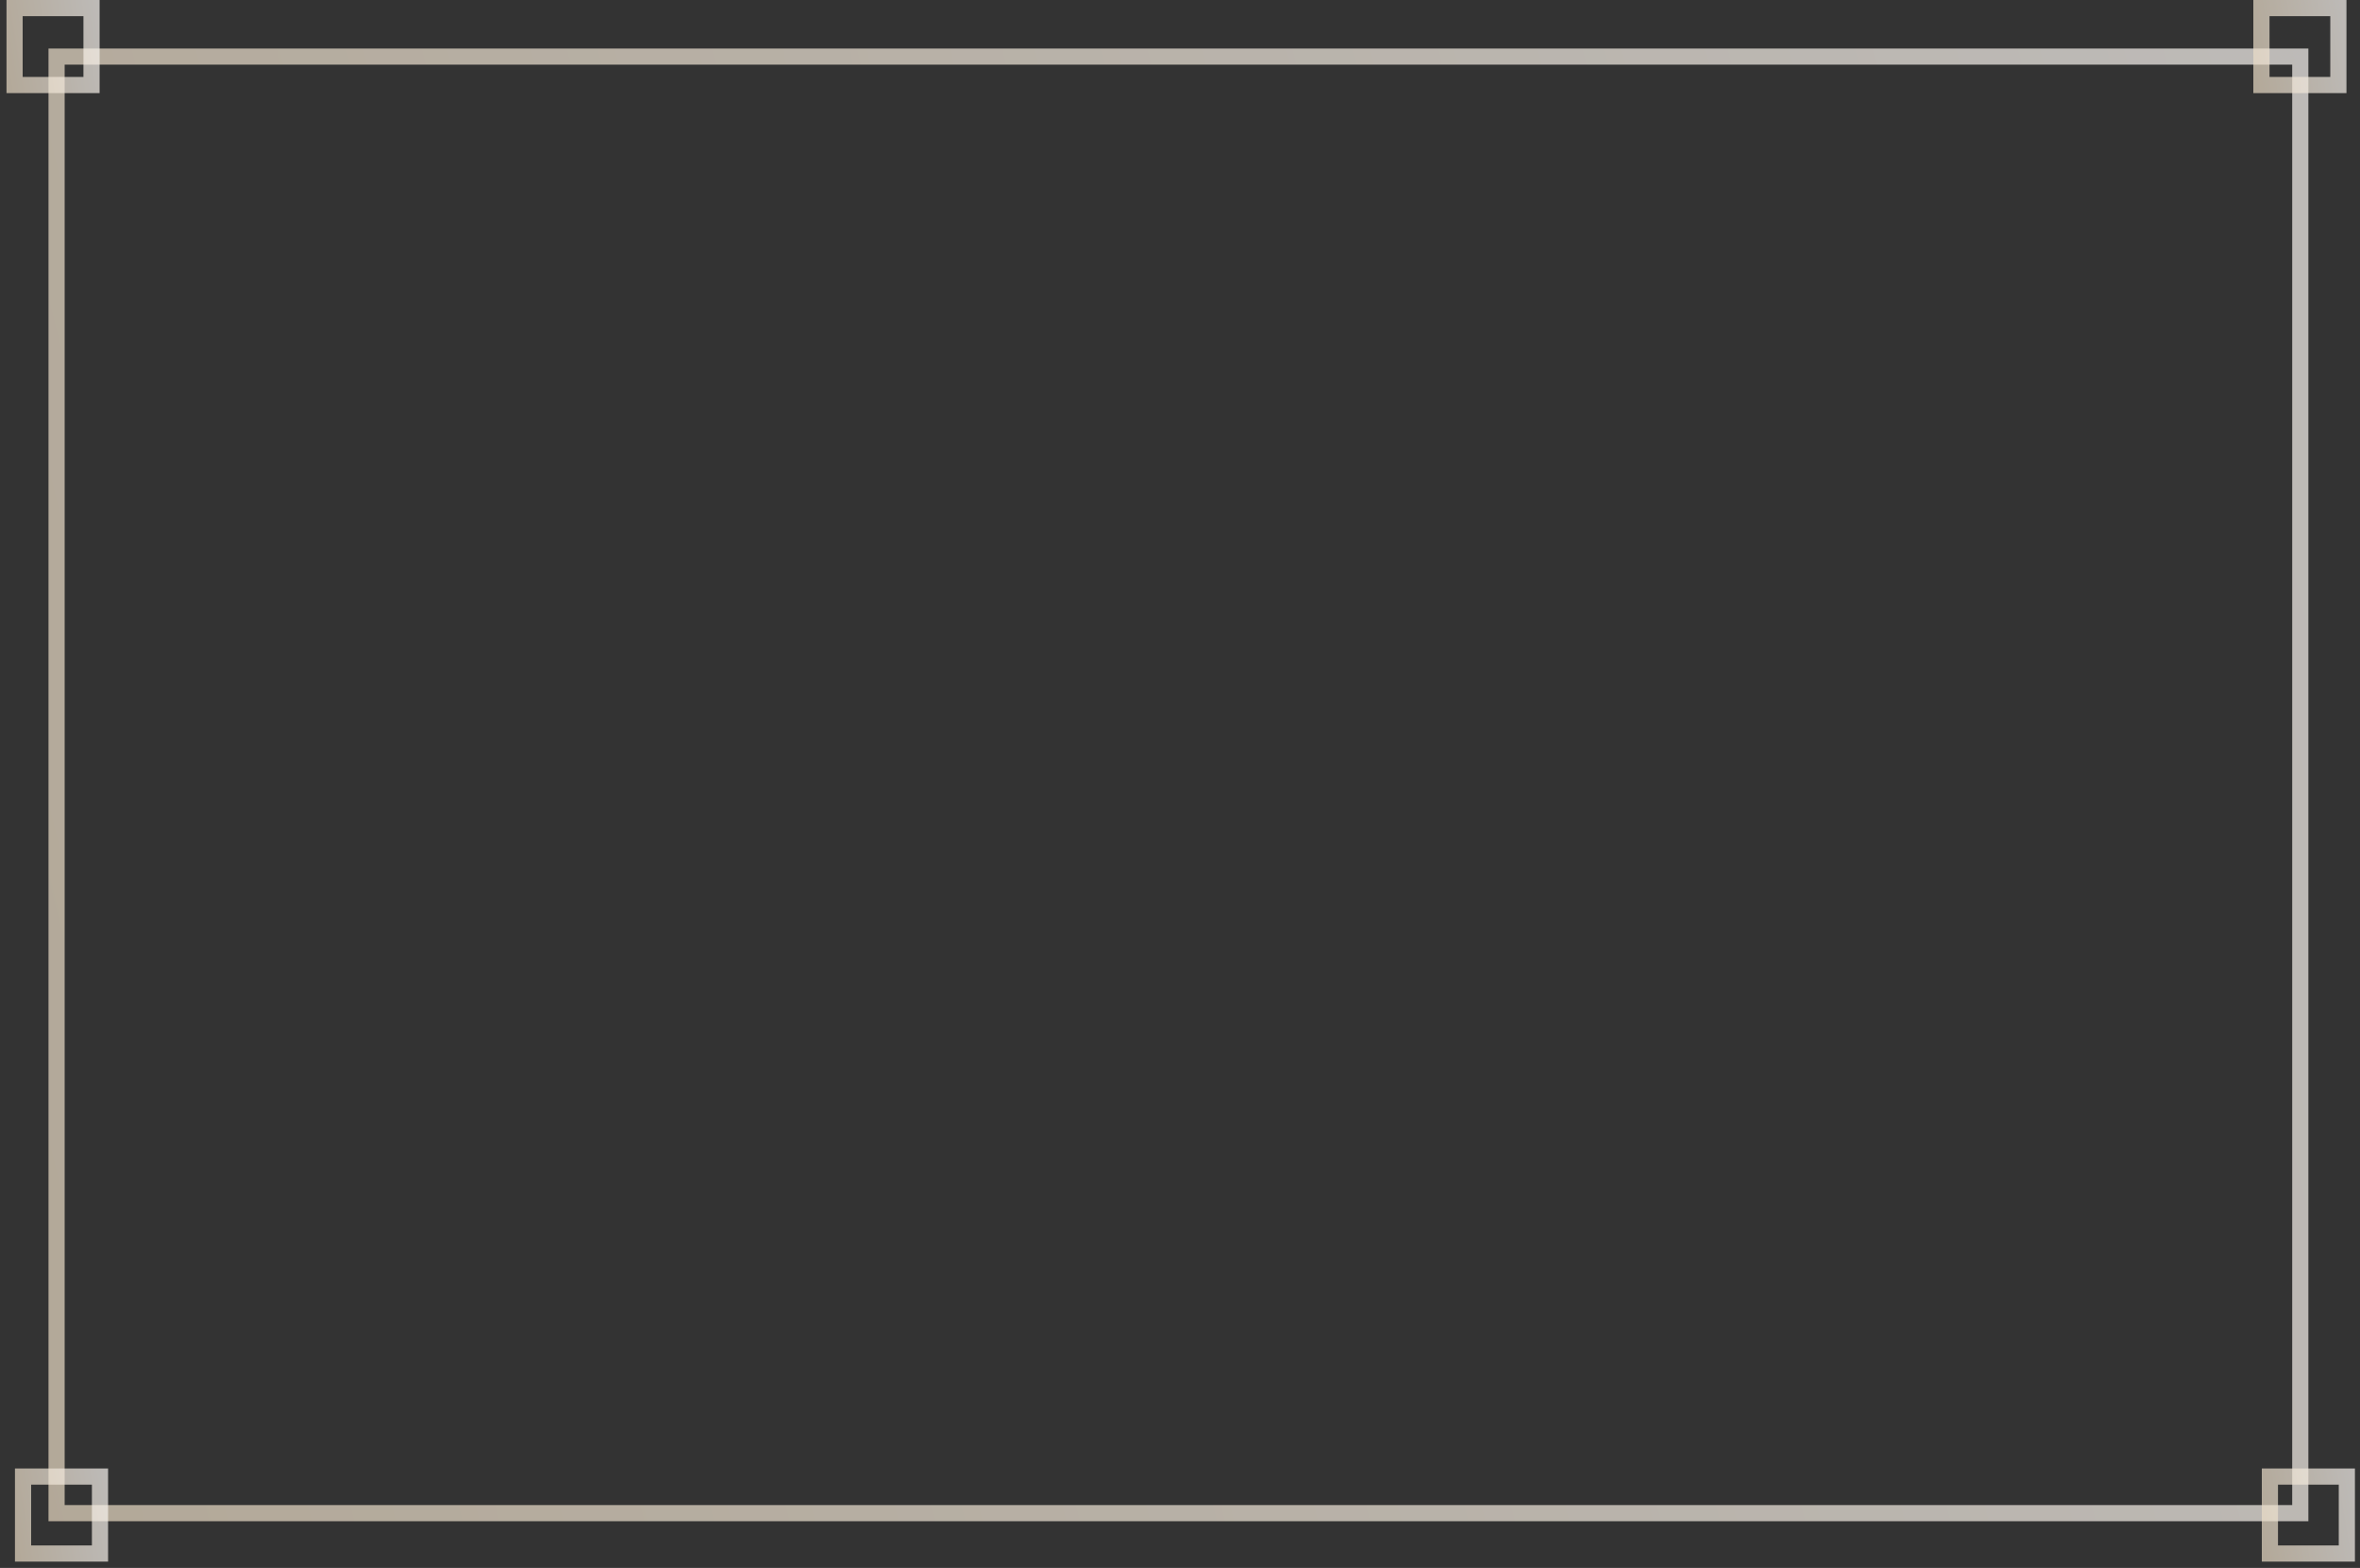 <svg width="146" height="97" fill="none" xmlns="http://www.w3.org/2000/svg"><rect width="100%" height="100%" fill="#333333" stroke="none"/><path stroke="url(#paint0_linear)" stroke-opacity=".7" d="M3.5 3.5h138.806v90.109H3.5z"/><path stroke="url(#paint1_linear)" stroke-opacity=".7" d="M139.902.5h4.76v4.76h-4.76z"/><path stroke="url(#paint2_linear)" stroke-opacity=".7" d="M.902.5h4.76v4.76H.902z"/><path stroke="url(#paint3_linear)" stroke-opacity=".7" d="M140.426 91.347h4.76v4.76h-4.76z"/><path stroke="url(#paint4_linear)" stroke-opacity=".7" d="M1.426 91.347h4.76v4.76h-4.76z"/><defs><linearGradient id="paint0_linear" x1="142.806" y1="3" x2="-10.968" y2="41.429" gradientUnits="userSpaceOnUse"><stop stop-color="#F9F5F1"/><stop offset="1" stop-color="#EADBC4"/></linearGradient><linearGradient id="paint1_linear" x1="145.162" y1="0" x2="138.605" y2="1.068" gradientUnits="userSpaceOnUse"><stop stop-color="#F9F5F1"/><stop offset="1" stop-color="#EADBC4"/></linearGradient><linearGradient id="paint2_linear" x1="6.162" y1="0" x2="-.395" y2="1.068" gradientUnits="userSpaceOnUse"><stop stop-color="#F9F5F1"/><stop offset="1" stop-color="#EADBC4"/></linearGradient><linearGradient id="paint3_linear" x1="145.686" y1="90.847" x2="139.129" y2="91.915" gradientUnits="userSpaceOnUse"><stop stop-color="#F9F5F1"/><stop offset="1" stop-color="#EADBC4"/></linearGradient><linearGradient id="paint4_linear" x1="6.686" y1="90.847" x2=".129" y2="91.915" gradientUnits="userSpaceOnUse"><stop stop-color="#F9F5F1"/><stop offset="1" stop-color="#EADBC4"/></linearGradient></defs></svg>
